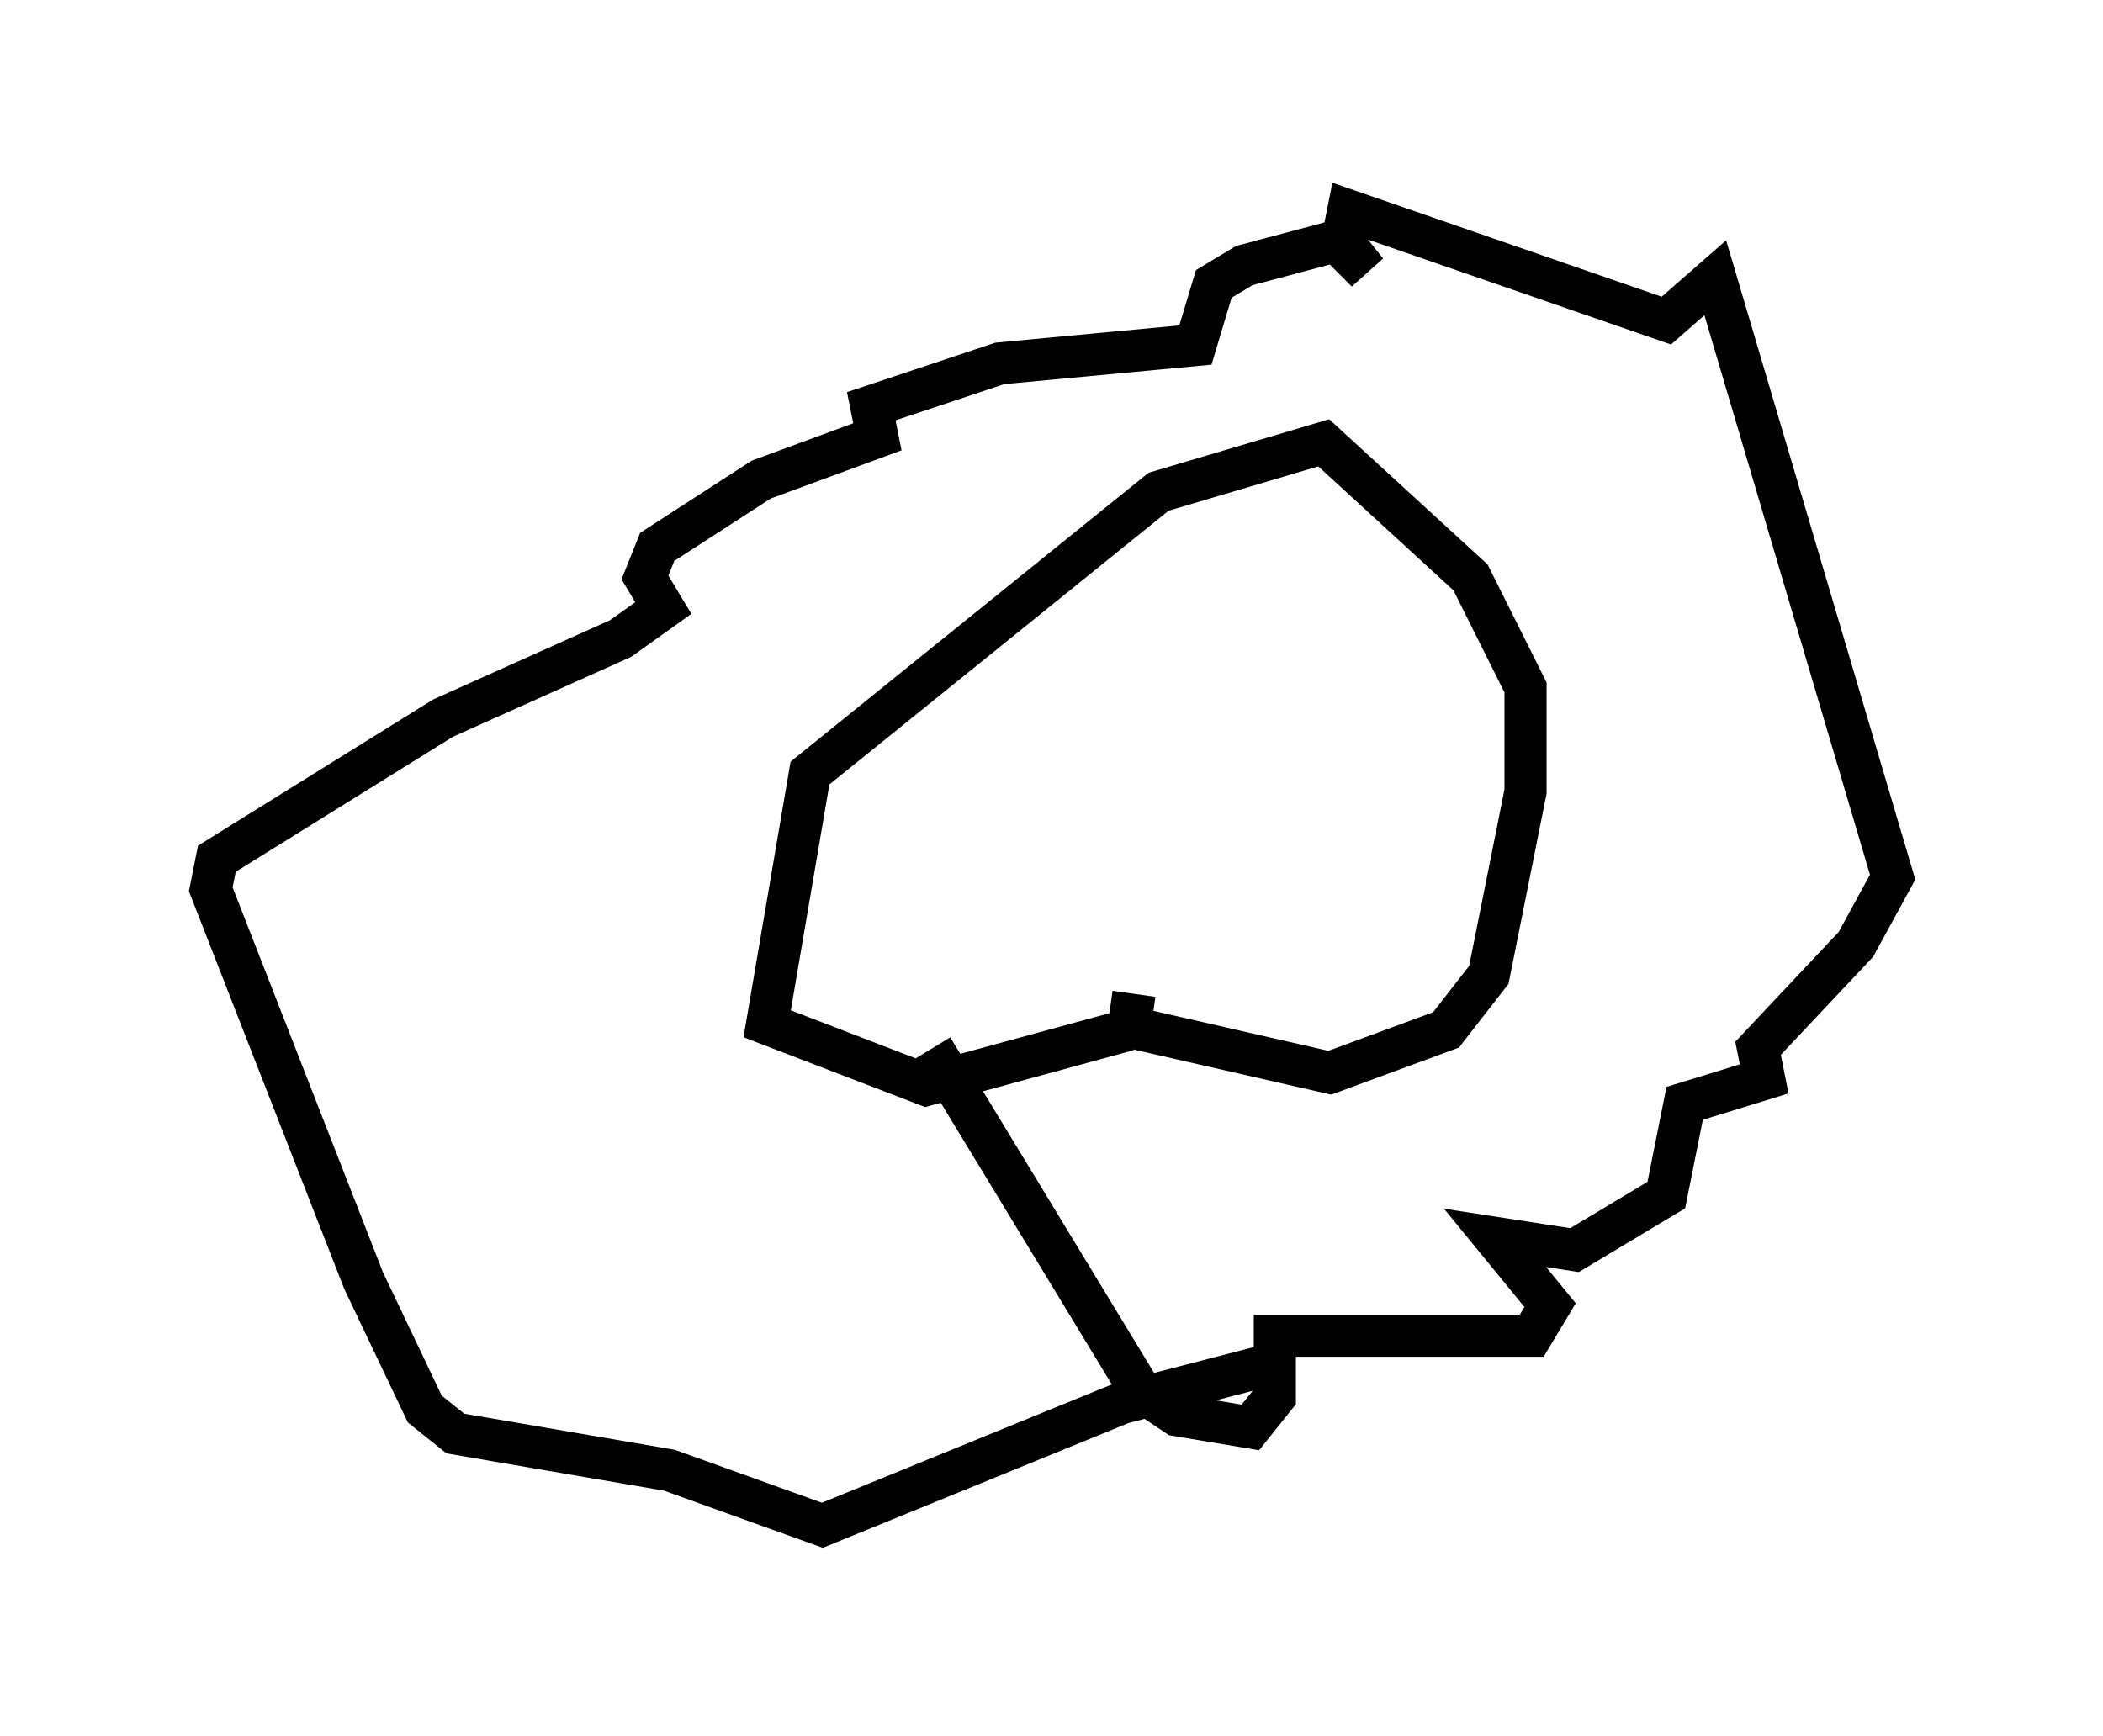 <?xml version="1.0" encoding="utf-8" ?>
<svg baseProfile="full" height="41.229" version="1.1" width="49.944" xmlns="http://www.w3.org/2000/svg" xmlns:ev="http://www.w3.org/2001/xml-events" xmlns:xlink="http://www.w3.org/1999/xlink"><defs /><rect fill="white" height="41.229" width="49.944" x="0" y="0" /><path d="M32.307, 20.251 m0.0, 0.0 m-5.955, 3.777 l1.017, 0.145 m-0.872, 0.145 l5.084, 1.162 2.76, -1.017 l1.017, -1.307 0.872, -4.358 l0.0, -2.469 -1.307, -2.615 l-3.486, -3.196 -3.922, 1.162 l-8.279, 6.682 -1.017, 5.955 l3.777, 1.453 4.793, -1.307 m-4.648, 0.436 l4.939, 8.134 0.872, 0.581 l1.743, 0.291 0.581, -0.726 l0.0, -1.453 6.101, 0.0 l0.436, -0.726 -1.307, -1.598 l1.888, 0.291 2.179, -1.307 l0.436, -2.179 1.888, -0.581 l-0.145, -0.726 2.324, -2.469 l0.872, -1.598 -4.212, -14.235 l-1.162, 1.017 -7.553, -2.615 l-0.145, 0.726 0.581, 0.726 l-0.726, -0.726 -2.179, 0.581 l-0.726, 0.436 -0.436, 1.453 l-4.648, 0.436 -3.05, 1.017 l0.145, 0.726 -2.76, 1.017 l-2.469, 1.598 -0.291, 0.726 l0.436, 0.726 -1.017, 0.726 l-4.212, 1.888 -5.374, 3.341 l-0.145, 0.726 3.631, 9.296 l1.453, 3.05 0.726, 0.581 l5.084, 0.872 3.631, 1.307 l7.117, -2.905 3.922, -1.017 " fill="none" stroke="black" stroke-width="1" /></svg>